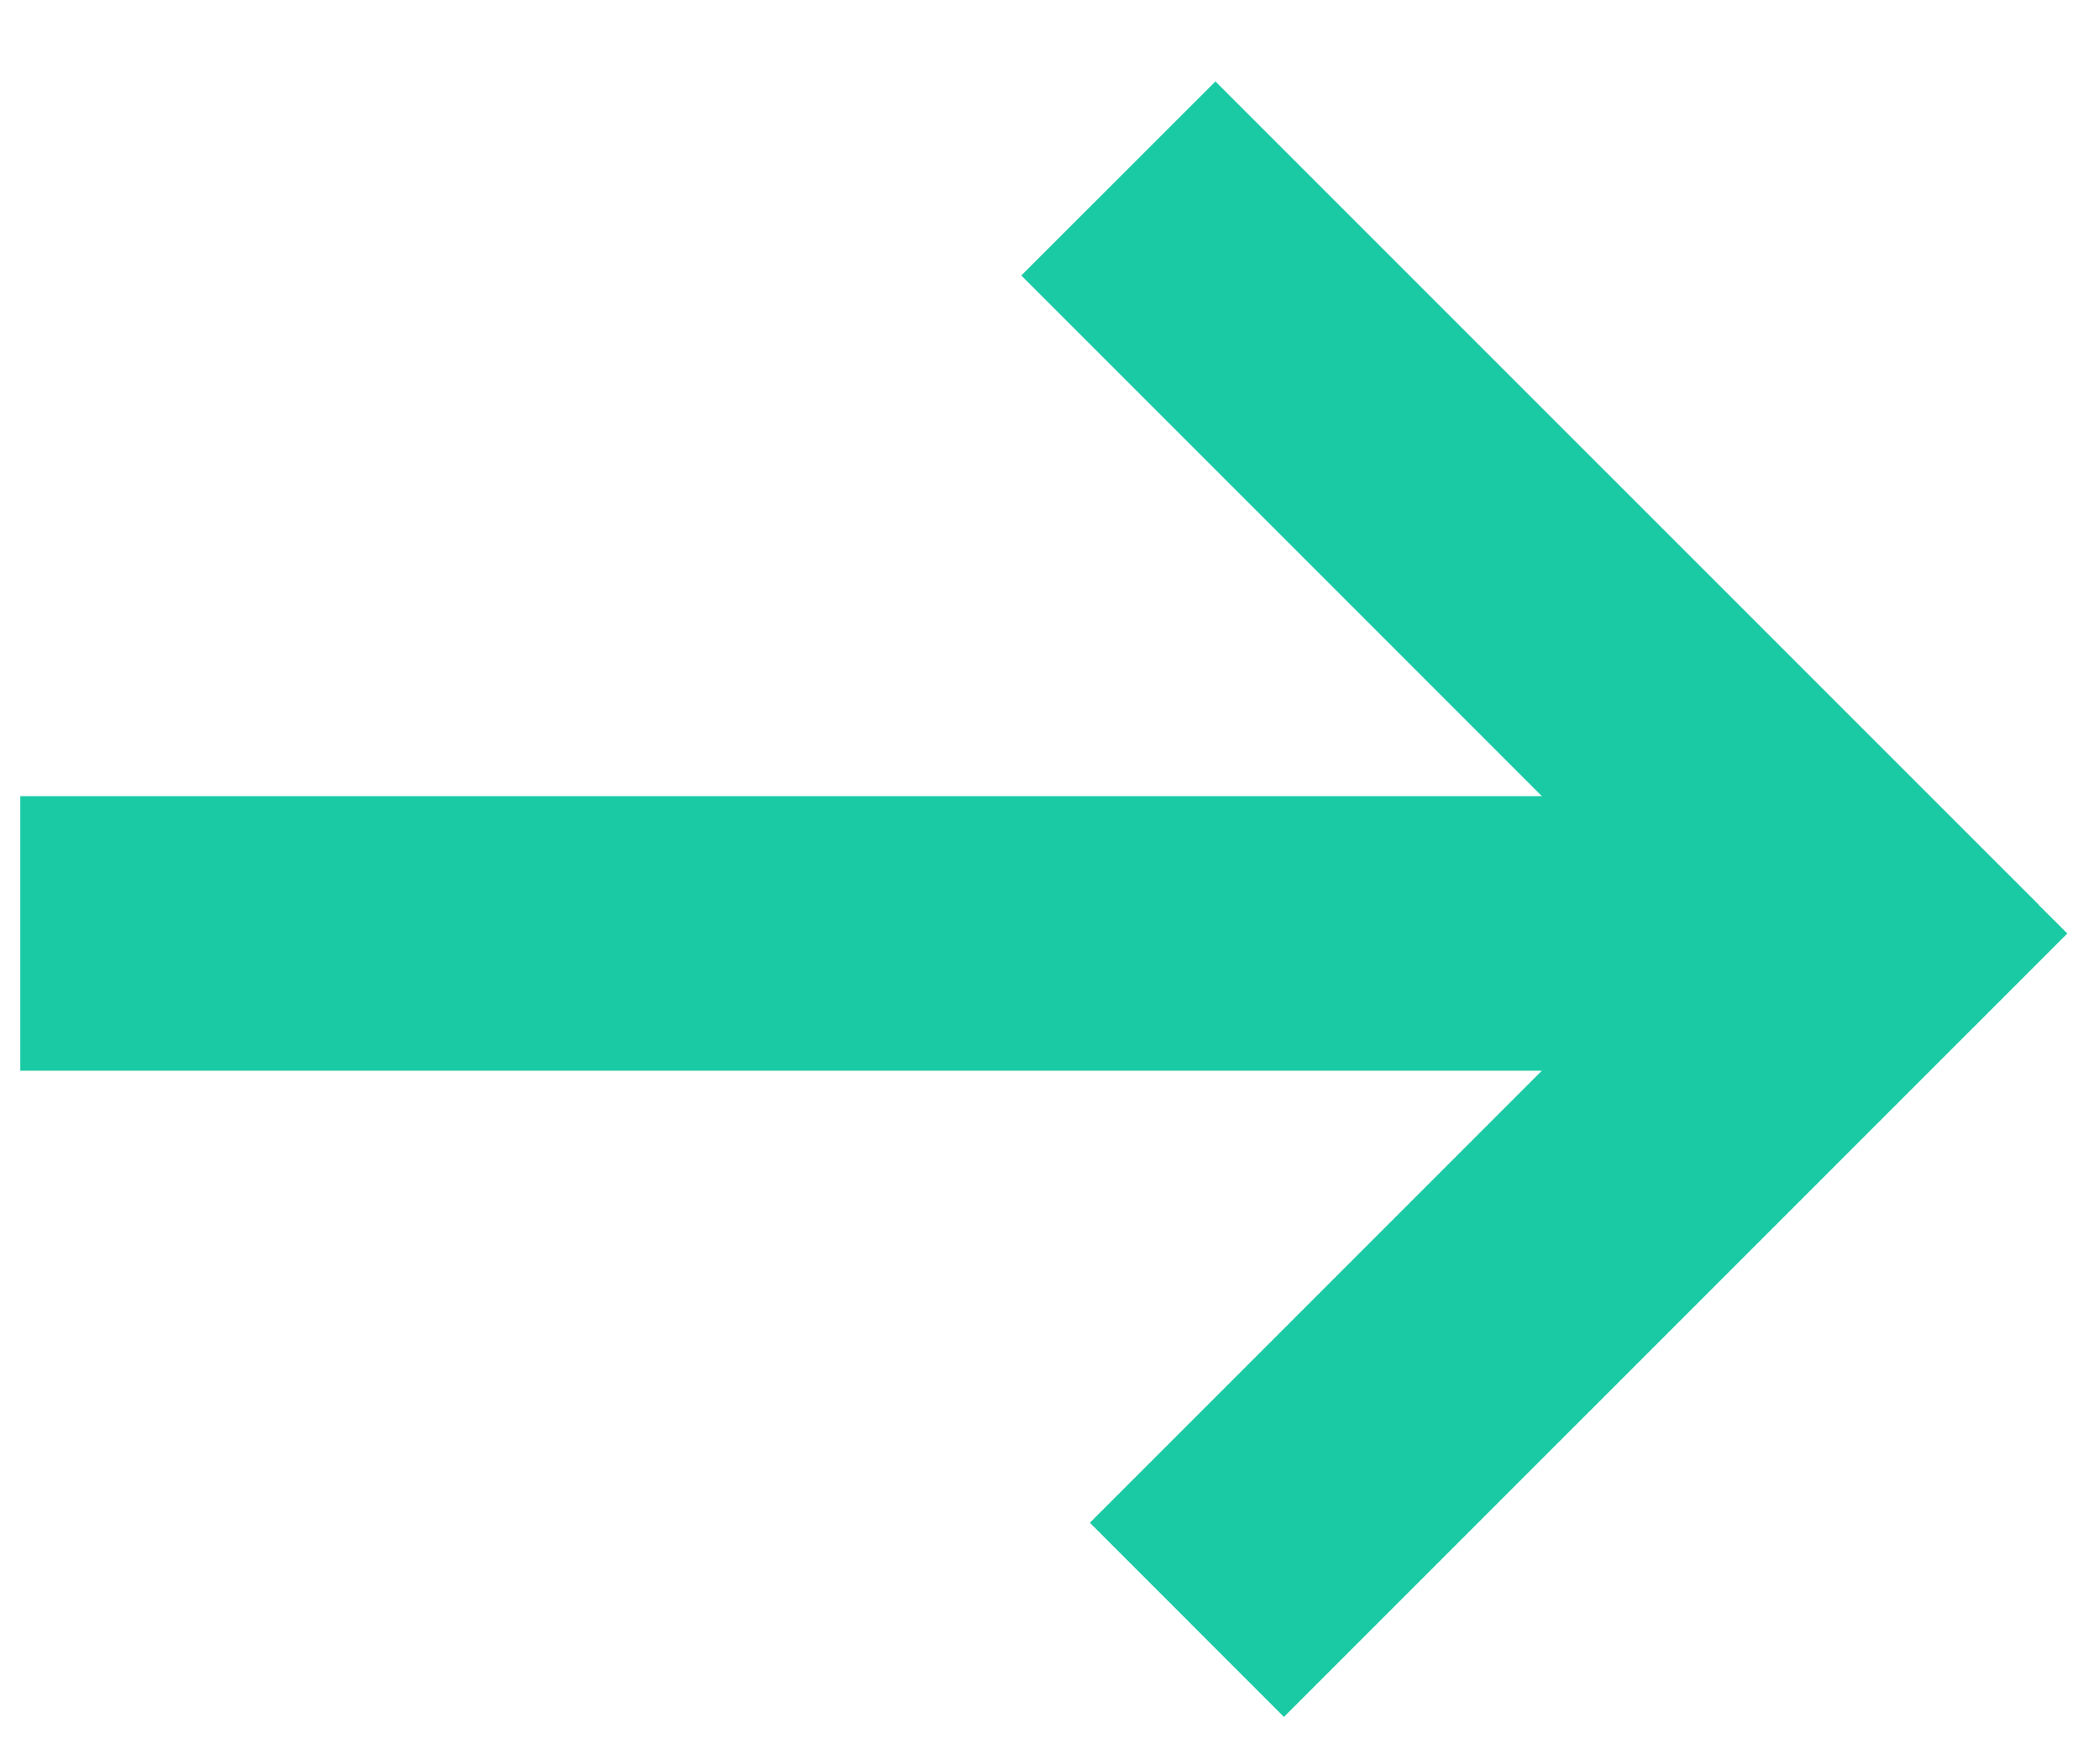<svg width="18" height="15" viewBox="0 0 18 15" fill="none" xmlns="http://www.w3.org/2000/svg">
<path fill-rule="evenodd" clip-rule="evenodd" d="M17.476 7.757L17.477 7.756L10.418 0.698L8.754 2.361L13.216 6.823H0.174V9.176H13.216L9.342 13.05L11.005 14.714L17.72 8L17.476 7.757Z" fill="#1ACAA4"/>
</svg>
